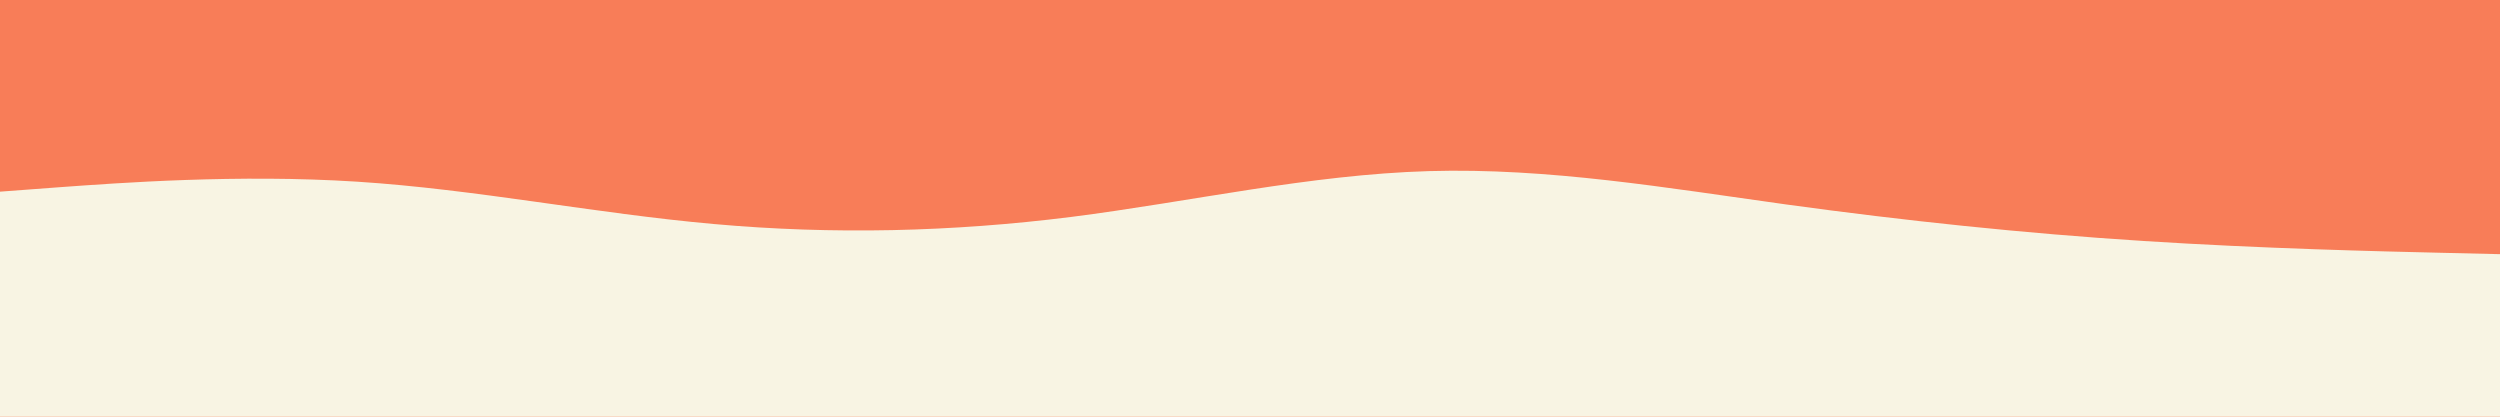 <svg id="visual" viewBox="0 0 1800 300" width="1800" height="300" xmlns="http://www.w3.org/2000/svg" xmlns:xlink="http://www.w3.org/1999/xlink" version="1.1"><rect x="0" y="0" width="1800" height="300" fill="#f87d58"></rect><path d="M0 138L42.8 134.8C85.7 131.7 171.3 125.3 257 130.8C342.7 136.3 428.3 153.7 514 161.3C599.7 169 685.3 167 771.2 156.2C857 145.3 943 125.7 1028.8 123.2C1114.7 120.7 1200.3 135.3 1286 147.2C1371.7 159 1457.3 168 1543 173.5C1628.7 179 1714.3 181 1757.2 182L1800 183L1800 301L1757.2 301C1714.3 301 1628.7 301 1543 301C1457.3 301 1371.7 301 1286 301C1200.3 301 1114.7 301 1028.8 301C943 301 857 301 771.2 301C685.3 301 599.7 301 514 301C428.3 301 342.7 301 257 301C171.3 301 85.7 301 42.8 301L0 301Z" fill="#f8f4e3" stroke-linecap="round" stroke-linejoin="miter"></path></svg>